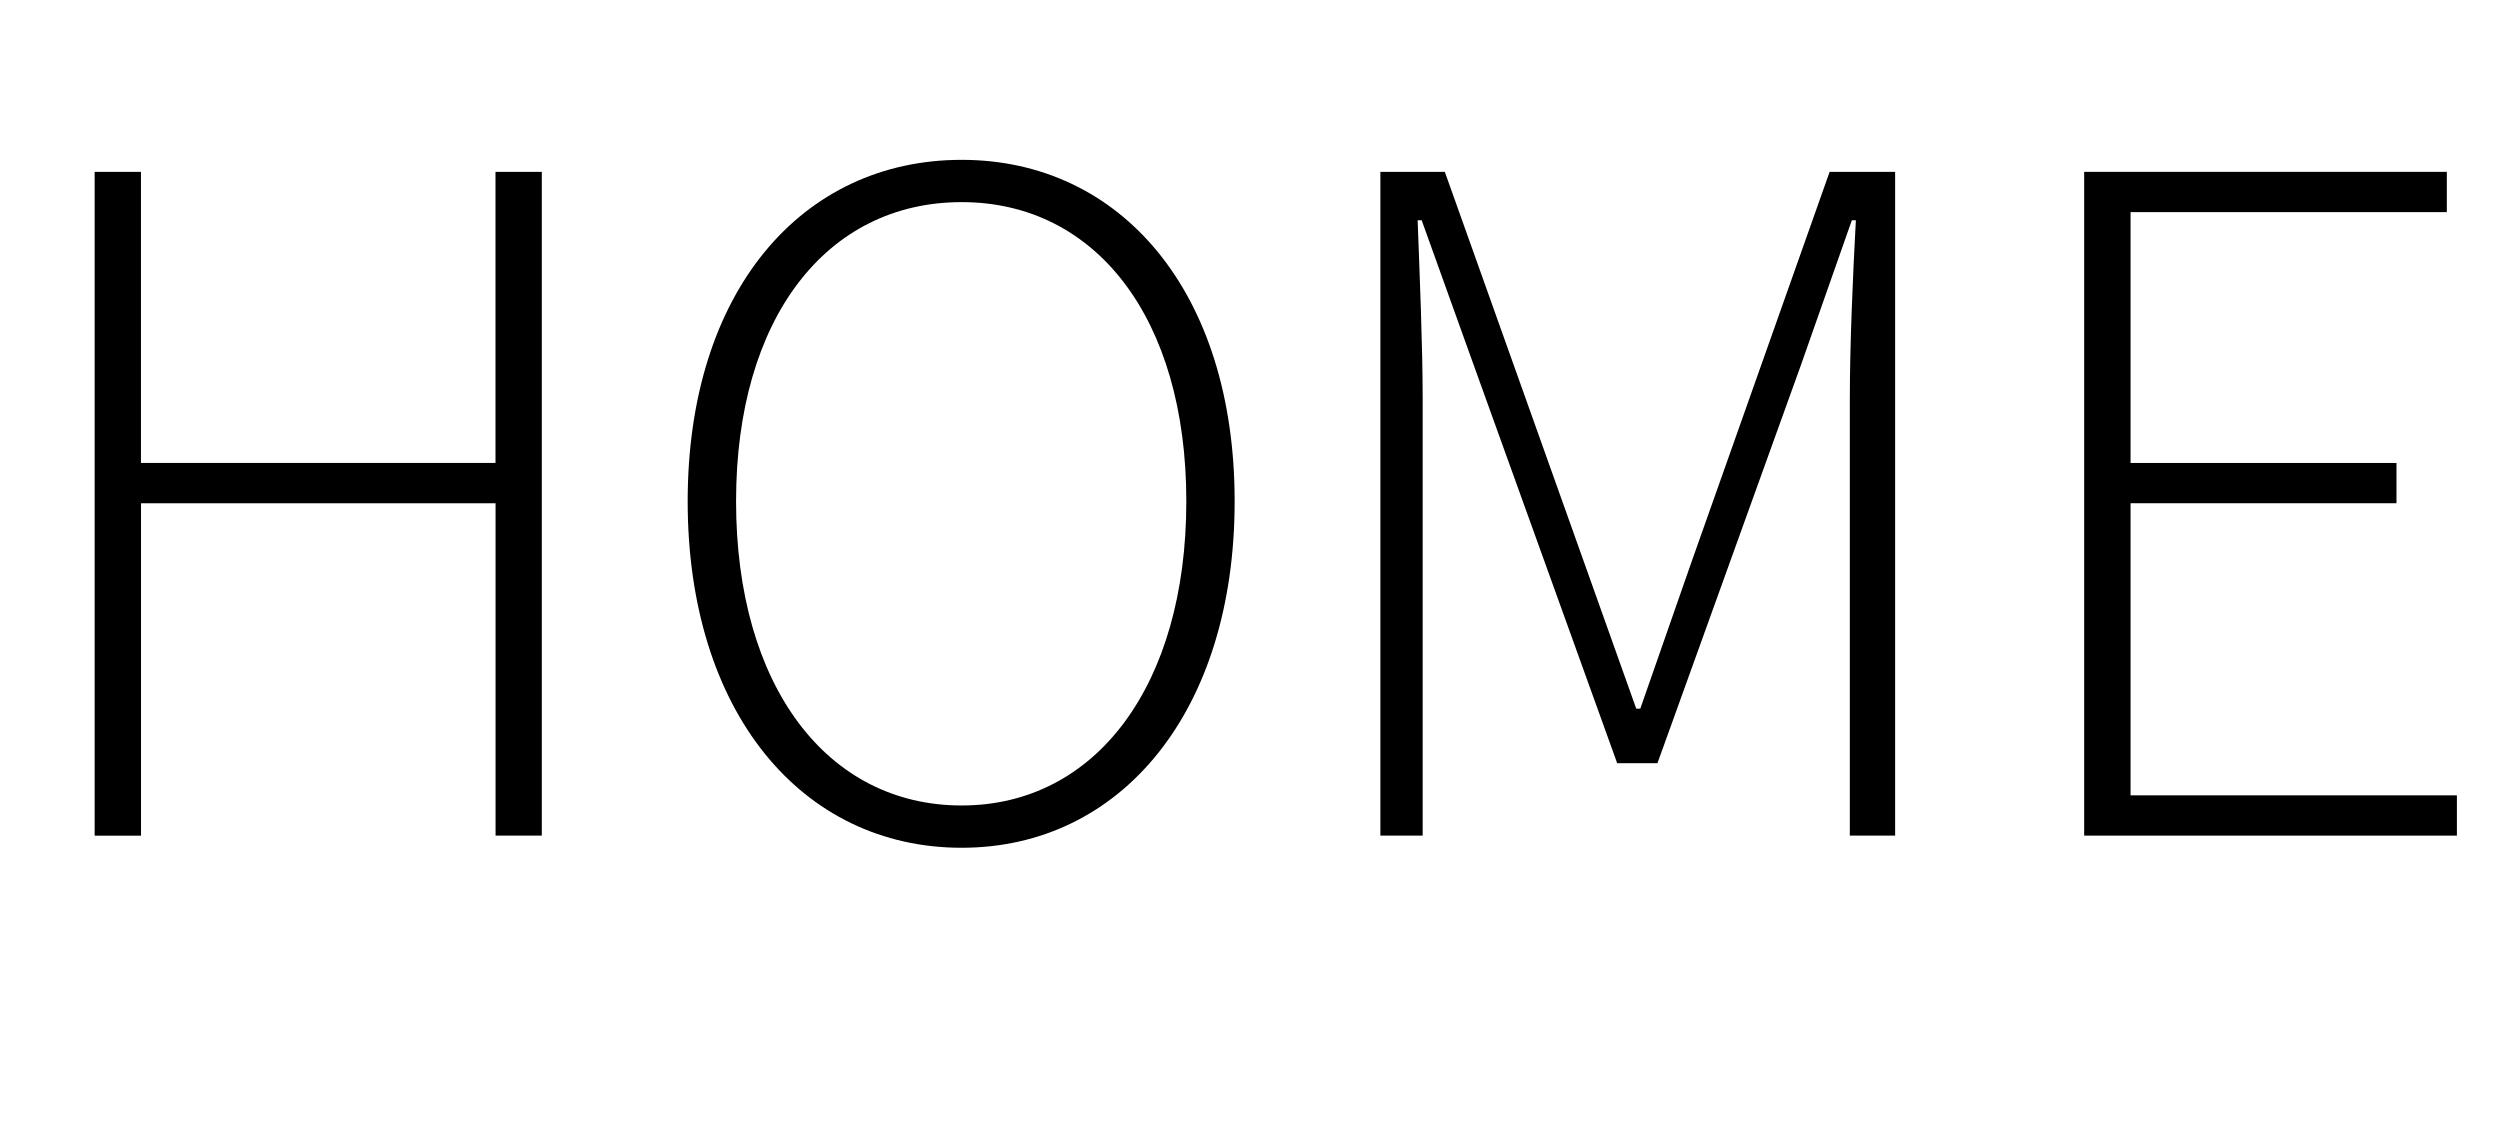 <!-- Generator: Adobe Illustrator 19.1.0, SVG Export Plug-In  -->
<svg version="1.1"
	 xmlns="http://www.w3.org/2000/svg" xmlns:xlink="http://www.w3.org/1999/xlink" xmlns:a="http://ns.adobe.com/AdobeSVGViewerExtensions/3.0/"
	 x="0px" y="0px" width="39.728px" height="17.872px" viewBox="0 0 39.728 17.872"
	 style="enable-background:new 0 0 39.728 17.872;" xml:space="preserve">
<style type="text/css">
	.st0{font-family:'SourceSansPro-Light';}
	.st1{font-size:16px;}
</style>
<defs>
</defs>
<g>
	<path d="M1.504,2.731h0.736v4.626h5.634V2.731h0.736v10.548H7.875V7.998H2.241v5.282H1.504V2.731z"/>
	<path d="M10.928,7.966c0-3.33,1.809-5.426,4.354-5.426c2.529,0,4.338,2.097,4.338,5.426c0,3.345-1.809,5.506-4.338,5.506
		C12.737,13.472,10.928,11.311,10.928,7.966z M18.852,7.966c0-2.914-1.441-4.754-3.57-4.754c-2.145,0-3.585,1.84-3.585,4.754
		c0,2.929,1.441,4.834,3.585,4.834C17.411,12.8,18.852,10.895,18.852,7.966z"/>
	<path d="M21.936,2.731h1.024l2.209,6.194l0.833,2.337h0.064l0.816-2.337l2.193-6.194h1.041v10.548h-0.72v-6.93
		c0-0.864,0.048-1.969,0.096-2.849h-0.064l-0.816,2.321l-2.273,6.307h-0.64l-2.273-6.307L22.592,3.5h-0.064
		c0.032,0.88,0.08,1.985,0.08,2.849v6.93h-0.672V2.731z"/>
	<path d="M33.12,2.731h5.763v0.64h-5.026v3.986h4.226v0.64h-4.226v4.642h5.186v0.64H33.12V2.731z"/>
</g>
</svg>